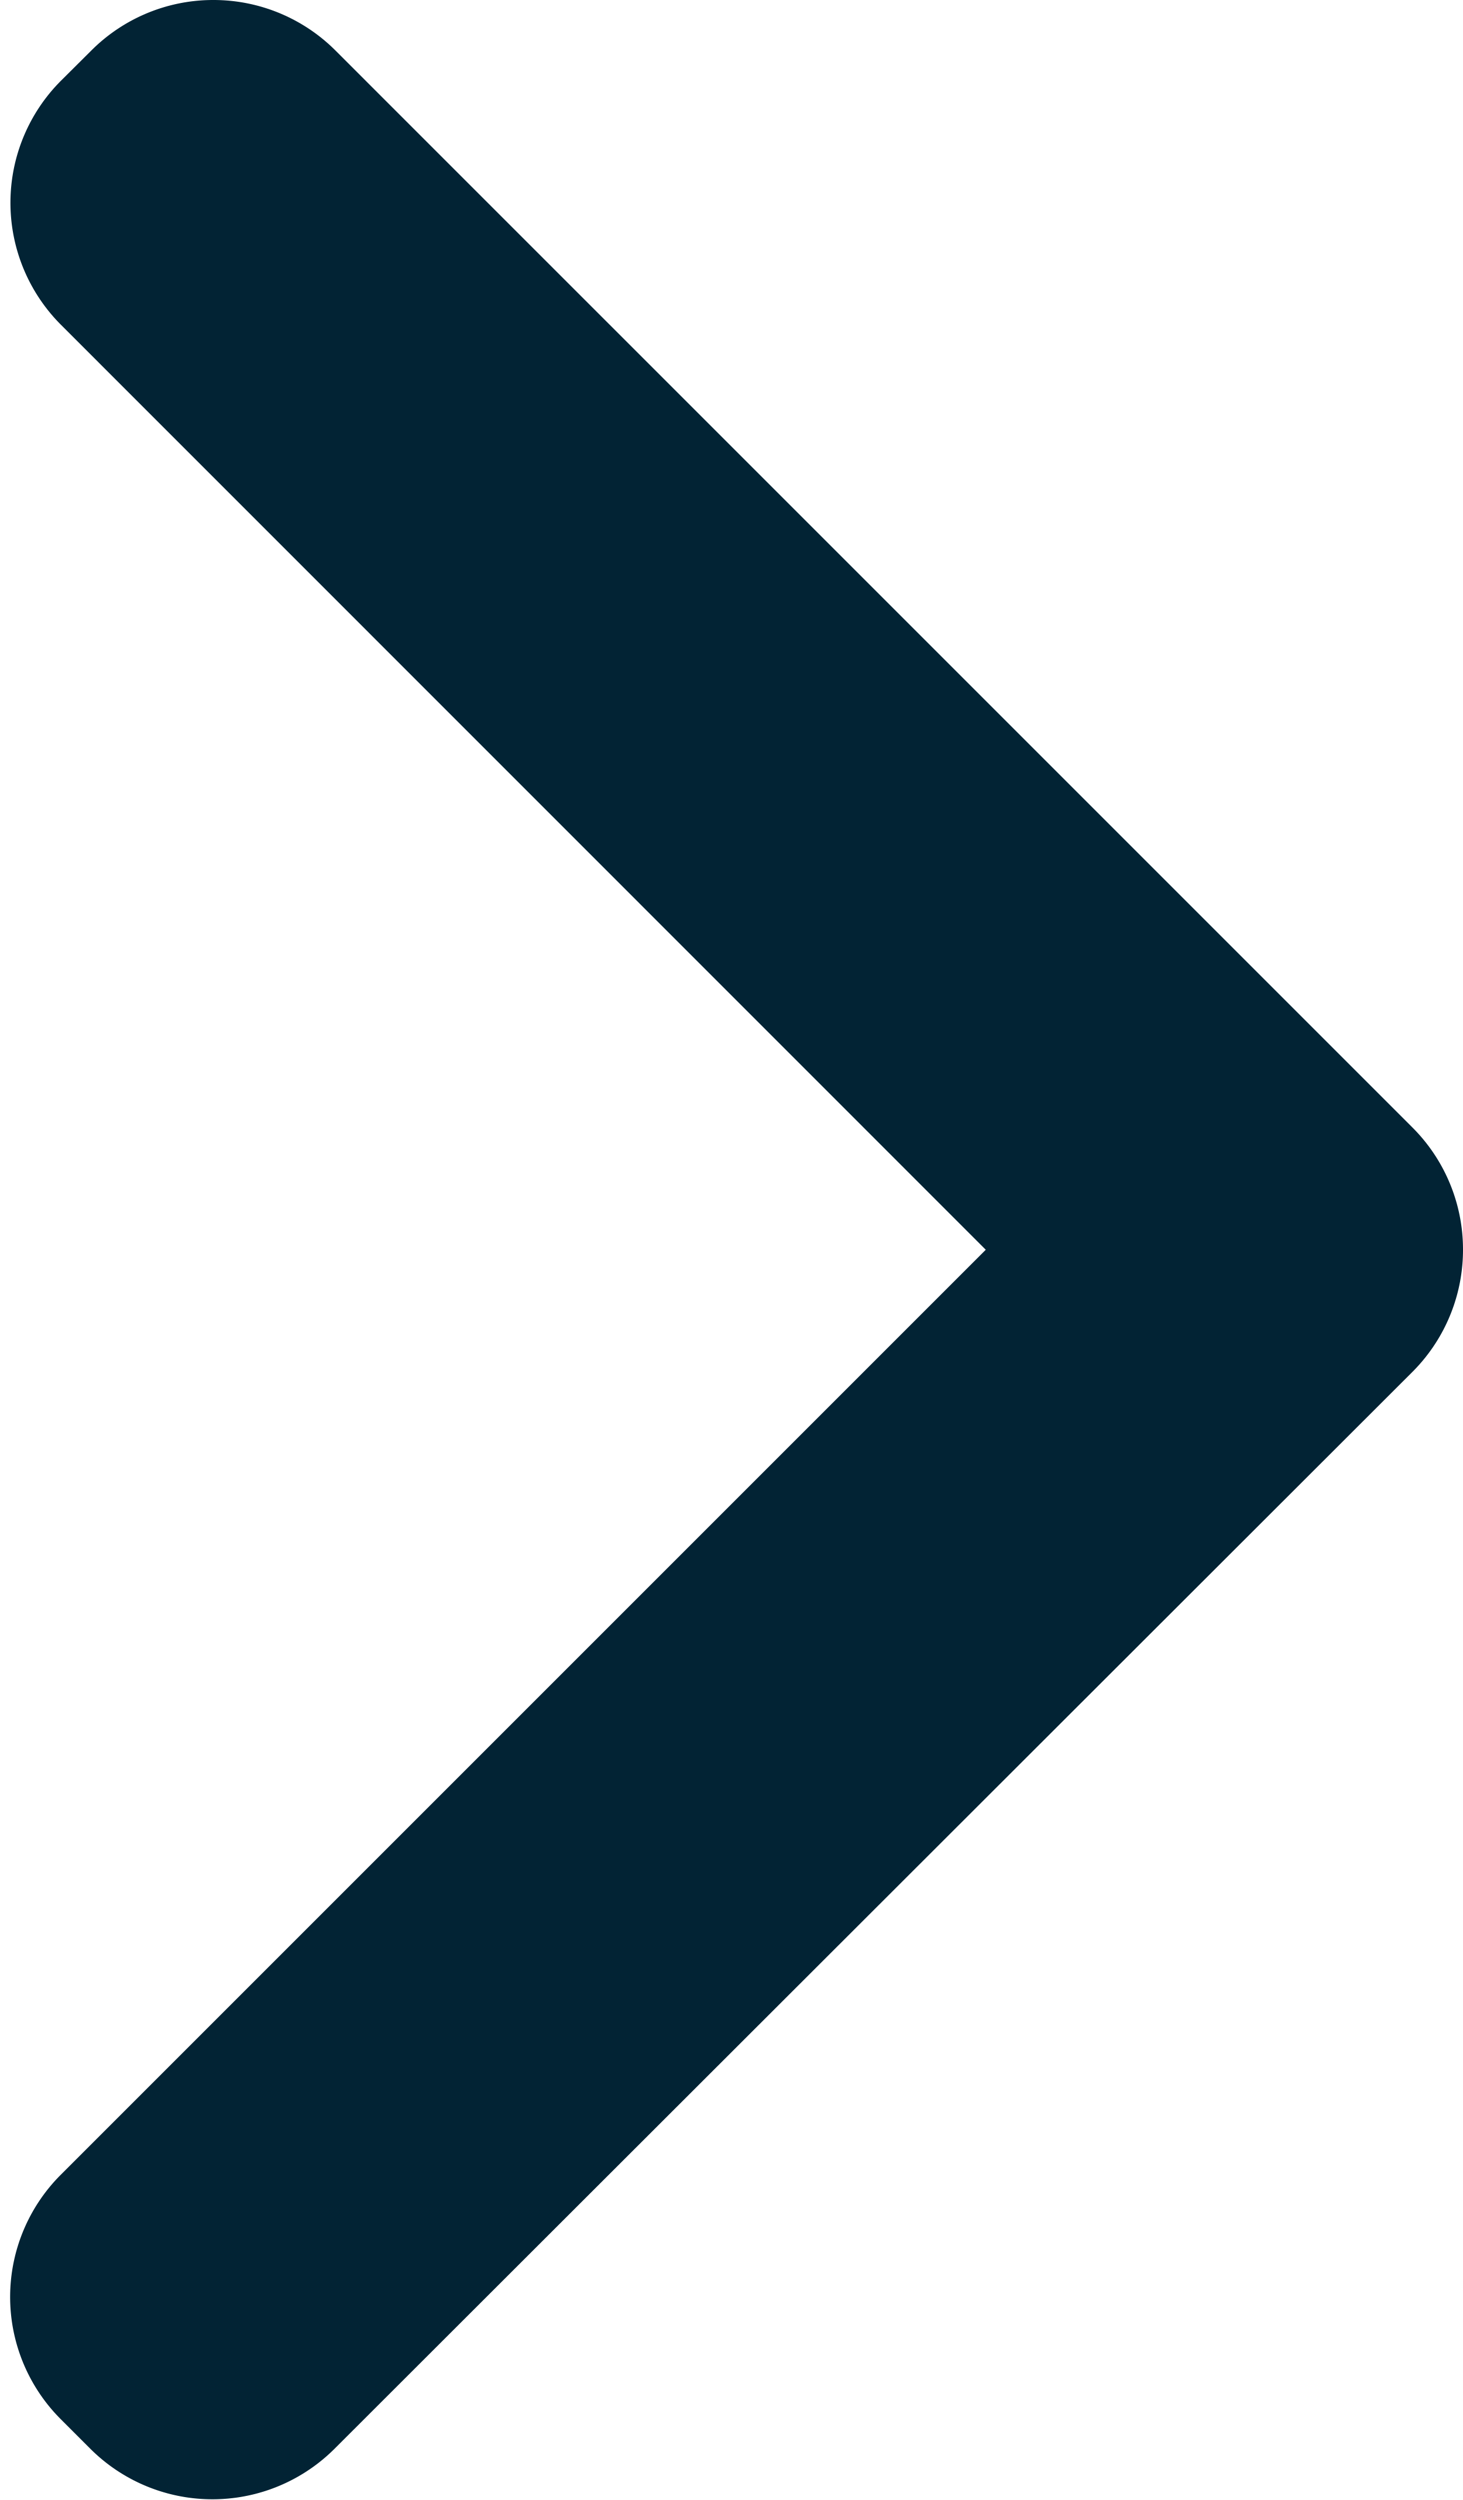 <svg xmlns="http://www.w3.org/2000/svg" width="9.838" height="16.81" viewBox="0 0 9.838 16.81">
  <path id="arrow" d="M14.56.049a.161.161,0,0,0-.227,0L7.406,6.975.478.047a.162.162,0,0,0-.228,0l-.2.2a.162.162,0,0,0,0,.227L7.292,7.723a.16.16,0,0,0,.114.047h0a.159.159,0,0,0,.115-.047L14.763.481A.16.16,0,0,0,14.81.367a.158.158,0,0,0-.047-.114Z" transform="translate(1.068 15.81) rotate(-90)" fill="#022334" stroke="#022334" stroke-width="2"/>
</svg>
